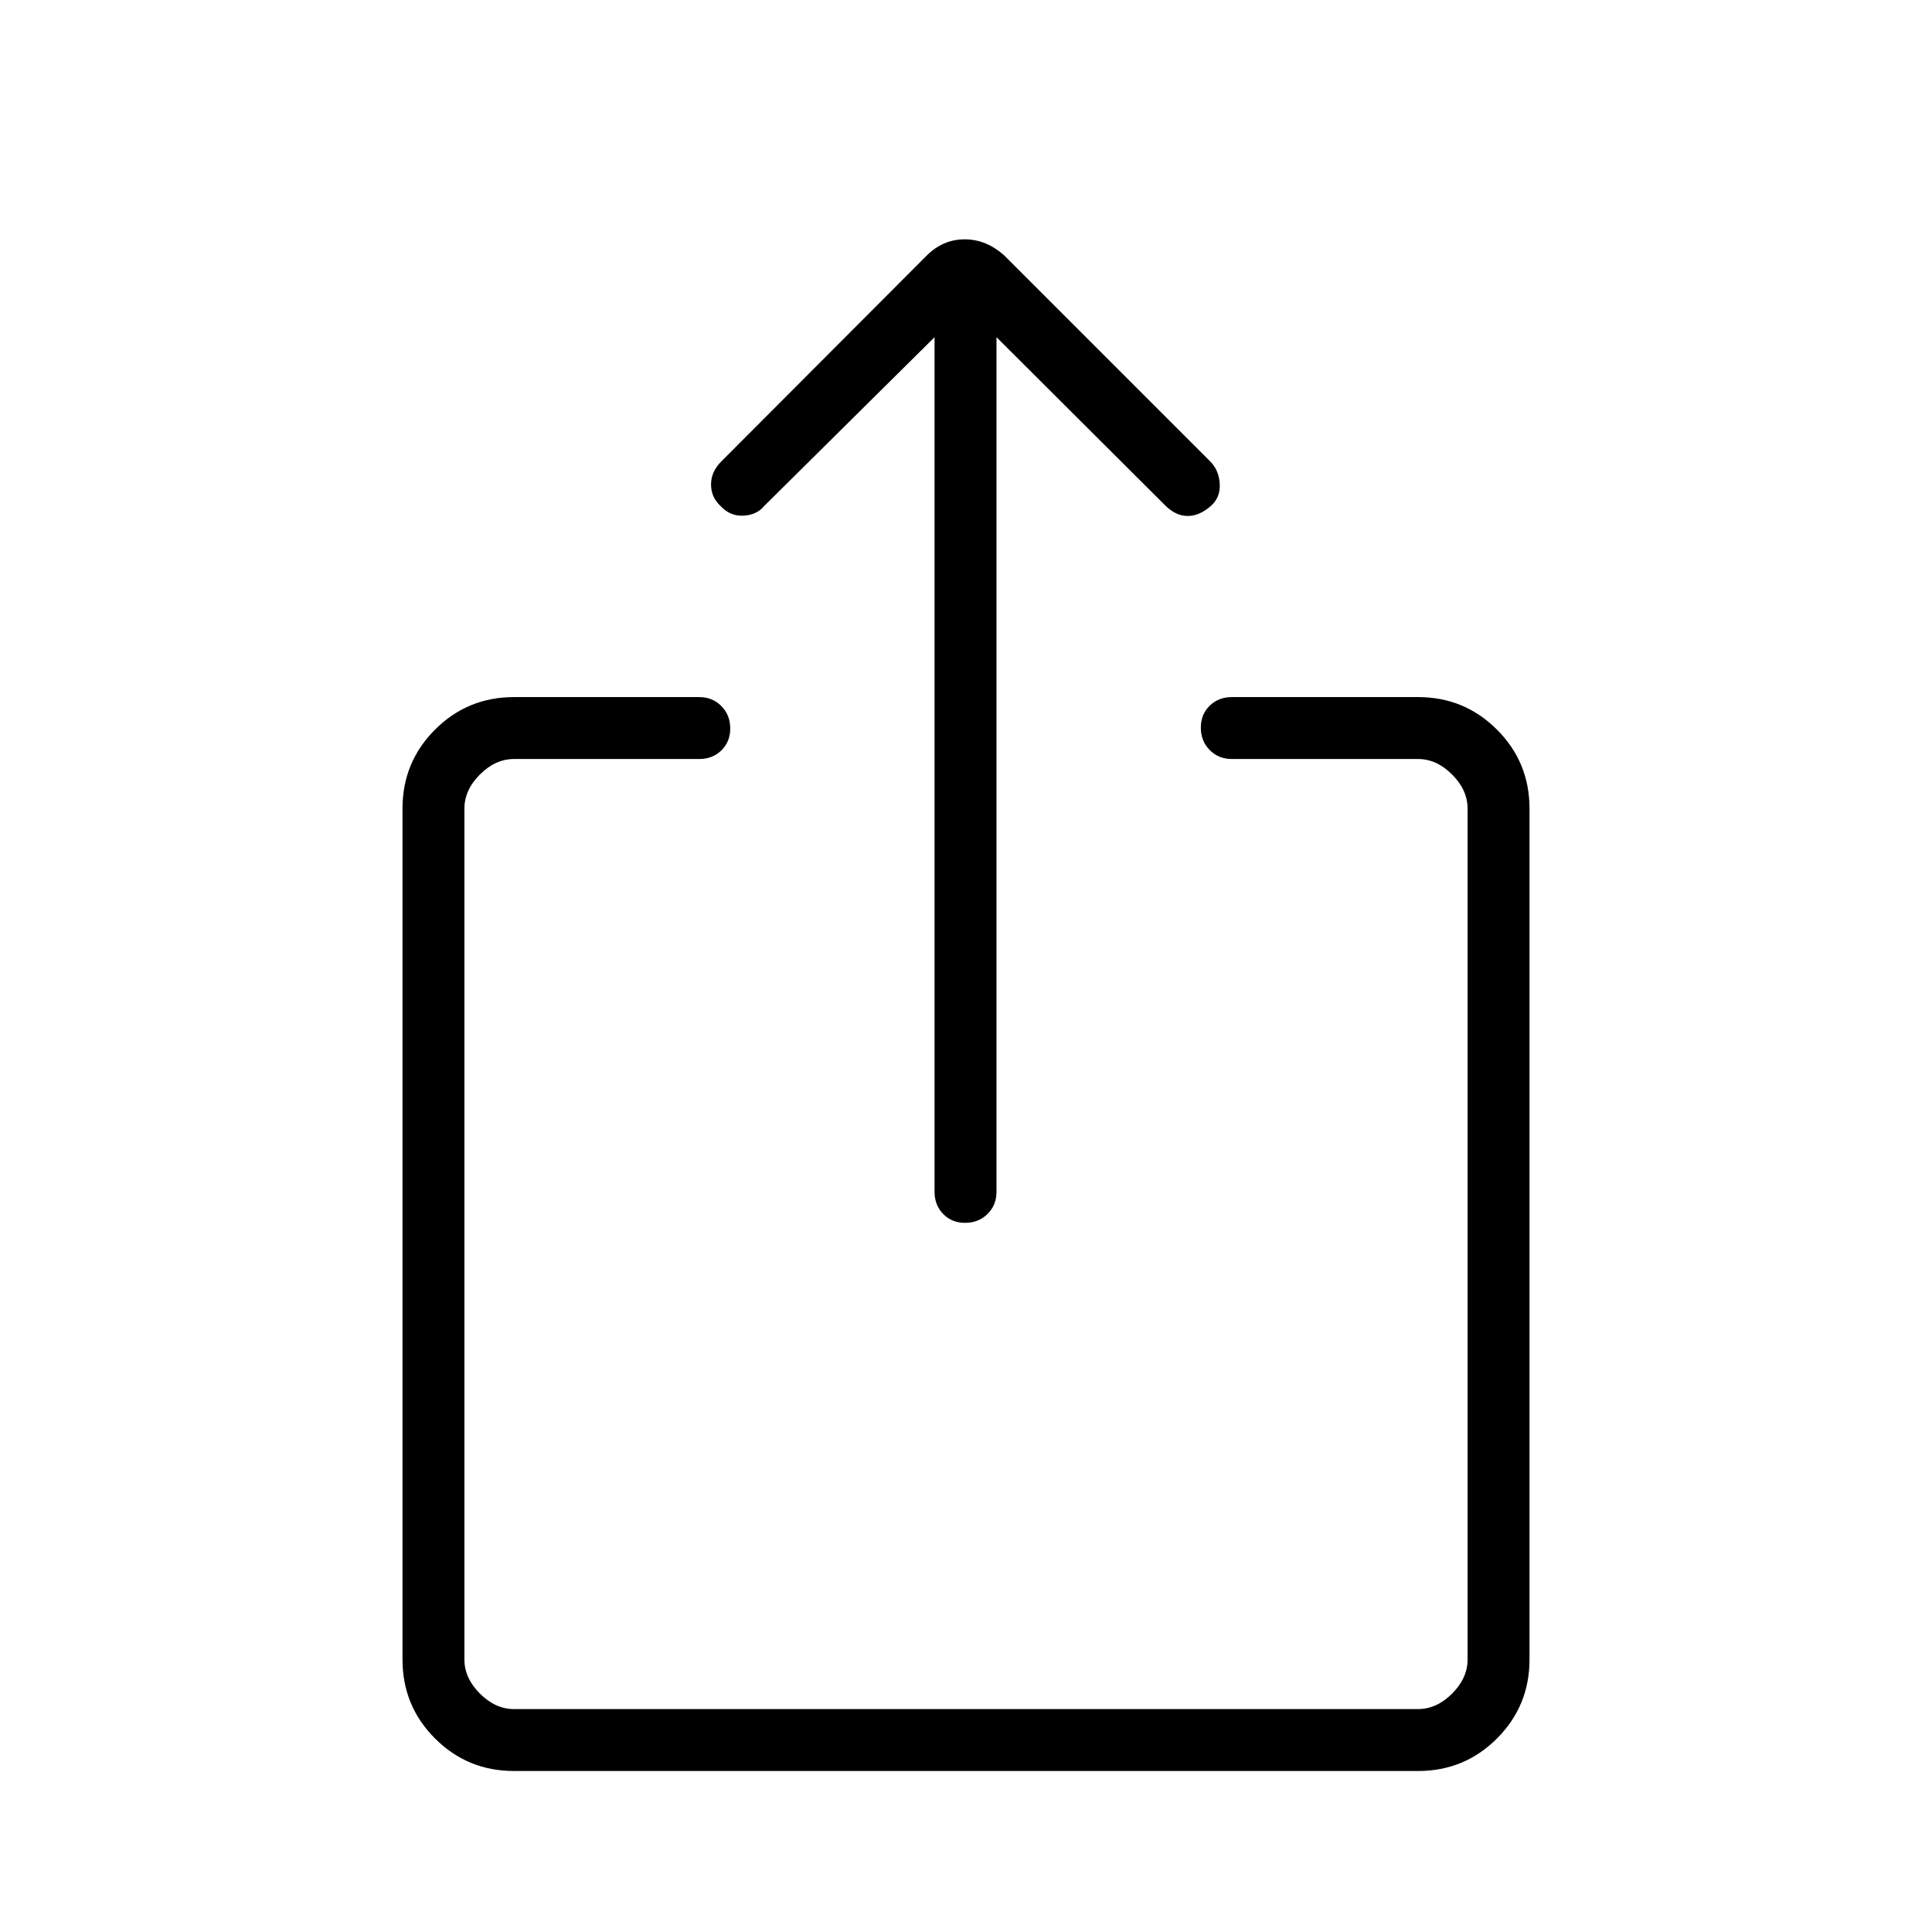 <svg xmlns="http://www.w3.org/2000/svg" width="48" height="48" viewBox="0 -960 960 960"><path d="M255.38-80q-23.05 0-39.22-16.16Q200-112.33 200-135.38v-422.85q0-23.06 16.16-39.22 16.17-16.17 39.22-16.17h92.08q6.58 0 10.98 4.46 4.41 4.46 4.41 11.12 0 6.66-4.41 10.92-4.4 4.27-10.98 4.27h-92.08q-9.23 0-16.92 7.7-7.69 7.69-7.69 16.92v422.85q0 9.23 7.69 16.92 7.69 7.69 16.92 7.69h449.24q9.23 0 16.92-7.69 7.69-7.69 7.69-16.92v-422.85q0-9.23-7.69-16.92-7.69-7.7-16.92-7.7h-92.54q-6.58 0-10.98-4.45-4.41-4.46-4.41-11.12 0-6.66 4.41-10.93 4.4-4.27 10.98-4.27h92.54q23.05 0 39.22 16.17Q760-581.29 760-558.23v422.85q0 23.05-16.16 39.22Q727.67-80 704.62-80H255.38Zm209-712.46-84.69 83.92q-3.61 4.39-10.23 4.77-6.61.39-11.39-4.77-4.76-4.38-4.76-10.73 0-6.35 5.15-11.5l101.85-102.08q8.16-8.23 19.04-8.23 10.88 0 19.88 8.23l102.08 102.08q4.38 4.39 4.77 11.16.38 6.77-4.38 11-5.65 4.99-11.53 4.99-5.87 0-11.09-5.15l-83.93-83.69v424.69q0 6.58-4.45 10.98-4.46 4.41-11.12 4.41-6.66 0-10.93-4.41-4.27-4.4-4.27-10.98v-424.69Z"/></svg>